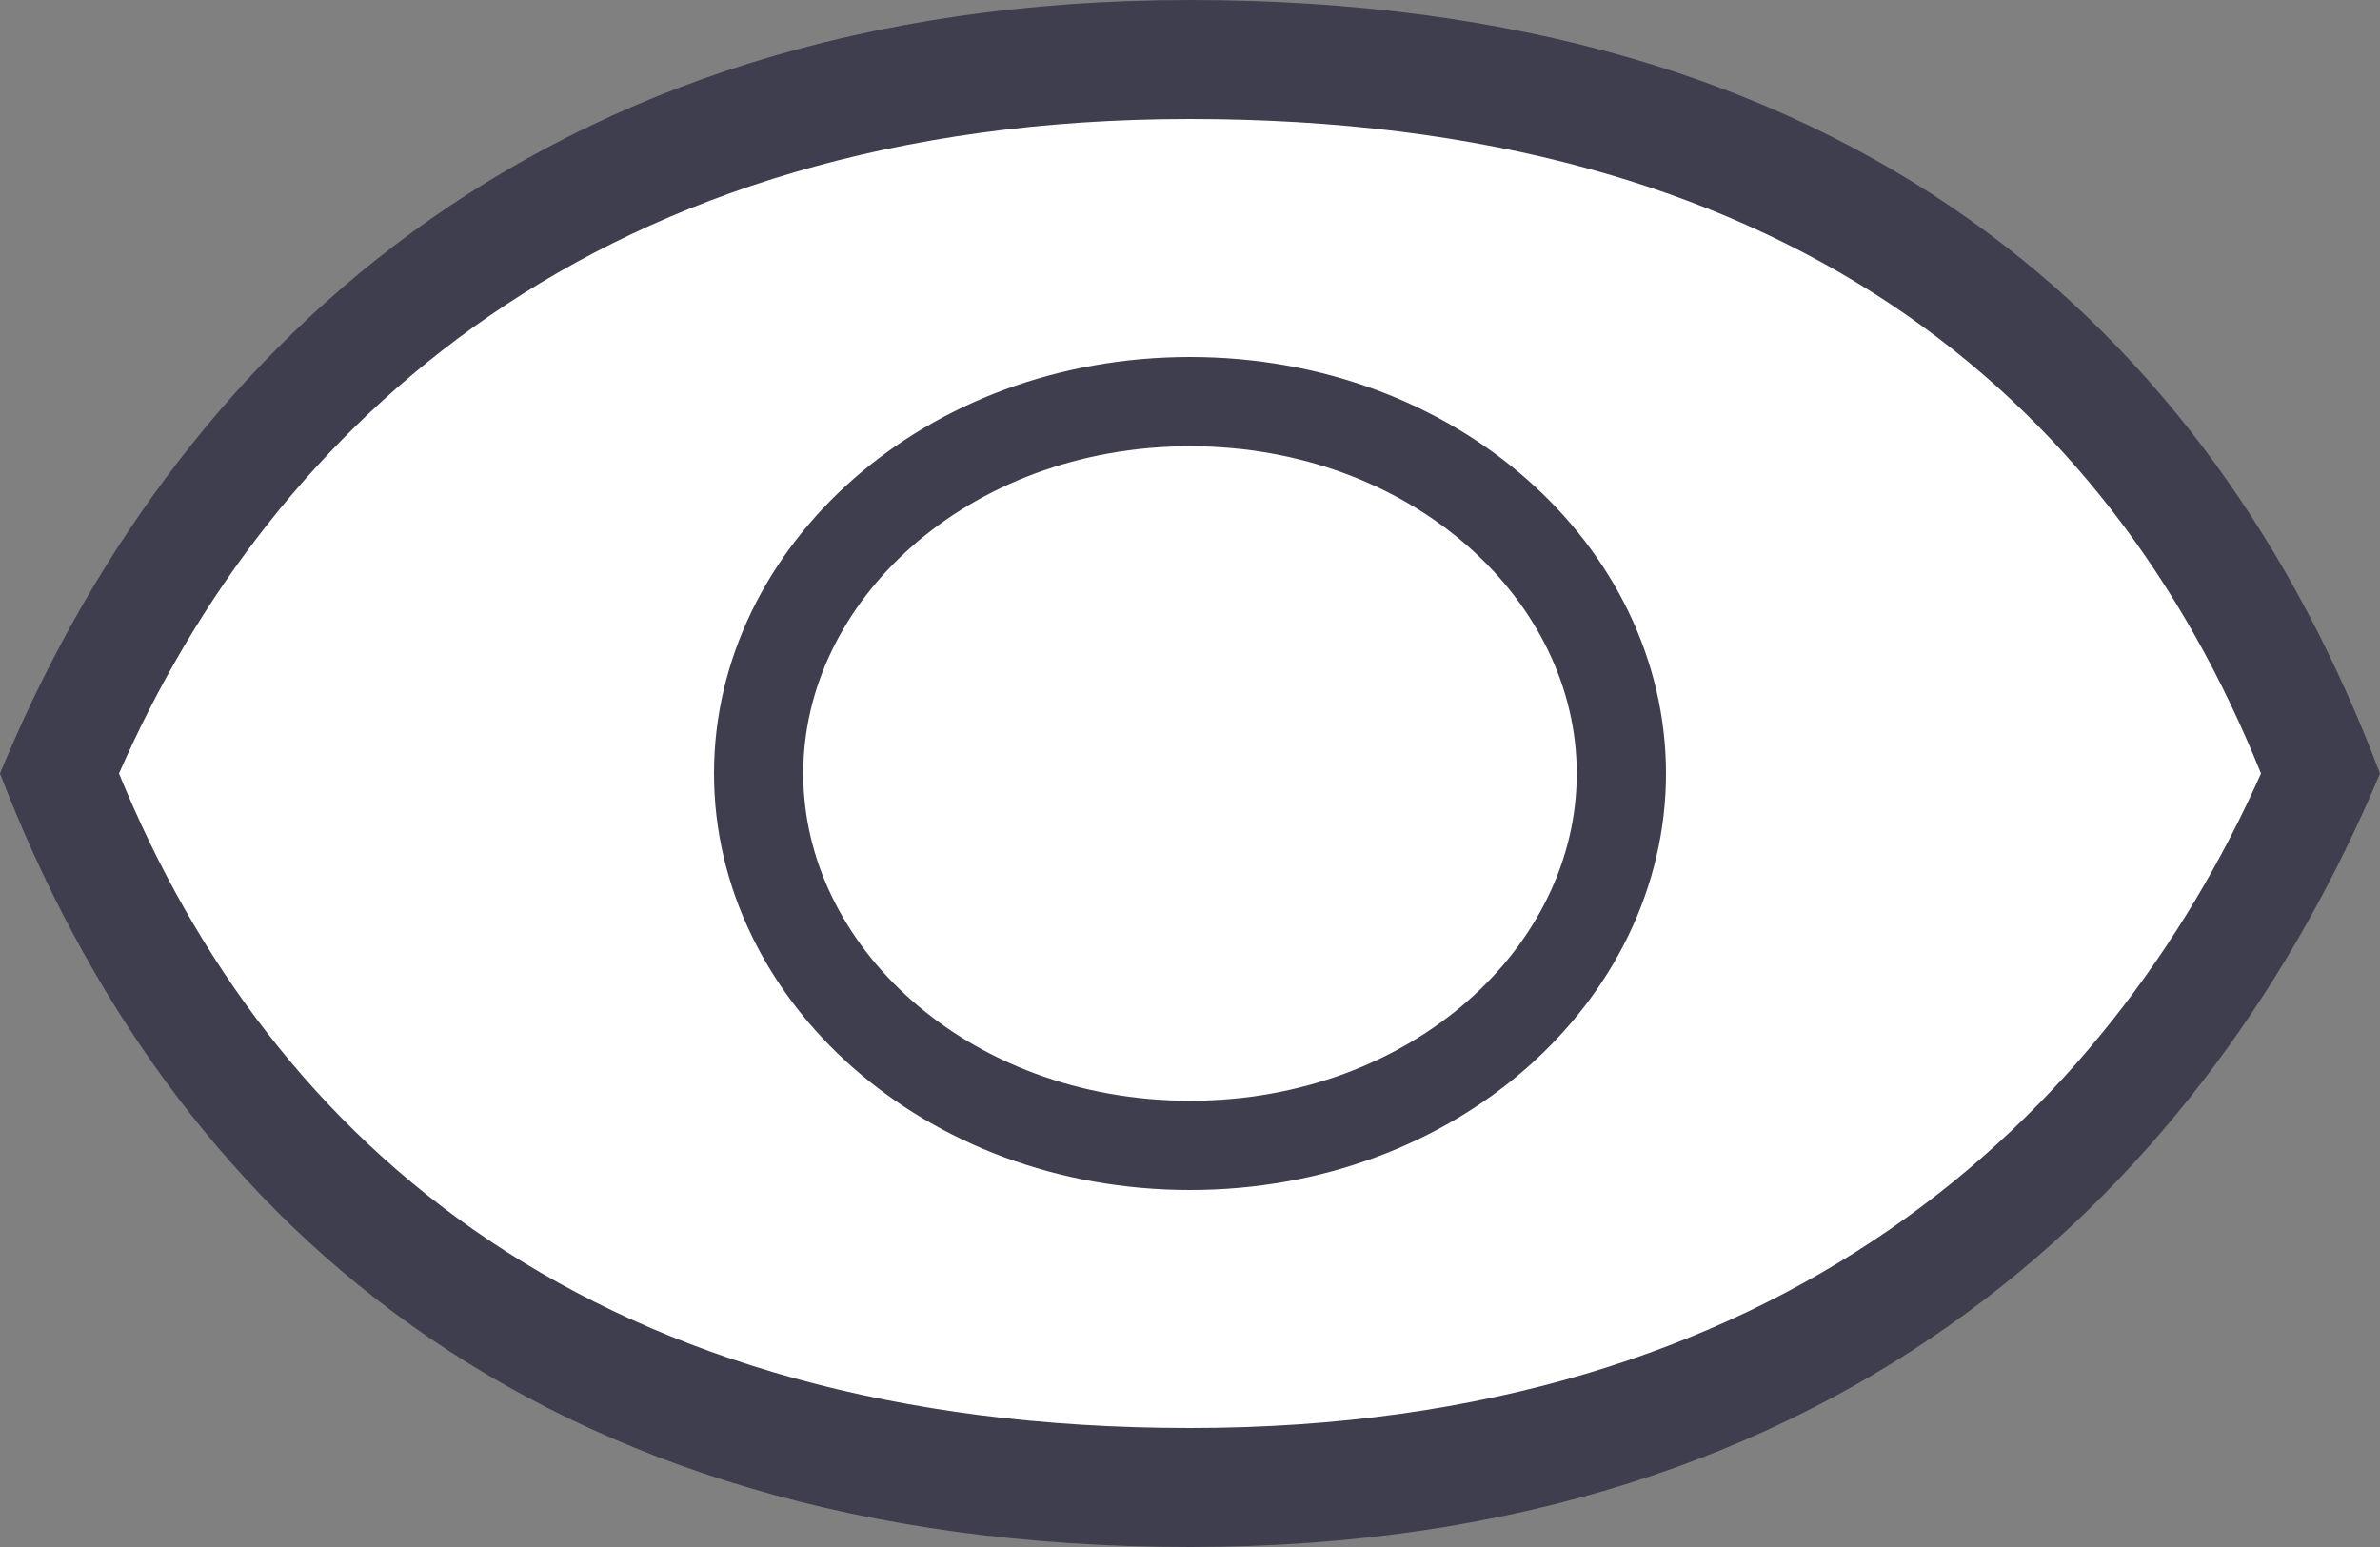 <svg width="20" height="13" viewBox="0 0 20 13" fill="none" xmlns="http://www.w3.org/2000/svg">
<rect x="0" y="0" width="20" height="13" fill="#808080" stroke="none"/>
<path d="M20 6.5C18.571 9.905 15.523 13 10 13C4.477 13 1.429 10.214 0 6.5C1.429 3.035 4.477 0 10 0C15.523 0 18.571 2.725 20 6.5Z" fill="#3E3E4E"/>
<path d="M19 6.5C17.714 9.381 14.971 12 10 12C5.029 12 2.286 9.643 1 6.5C2.286 3.568 5.029 1 10 1C14.971 1 17.714 3.306 19 6.5Z" fill="white"/>
<path d="M13.625 6.5C13.625 8.18 12.051 9.625 10 9.625C7.949 9.625 6.375 8.18 6.375 6.5C6.375 4.82 7.949 3.375 10 3.375C12.051 3.375 13.625 4.82 13.625 6.5Z" fill="white" stroke="#3E3E4E" stroke-width="0.75"/>
</svg>
